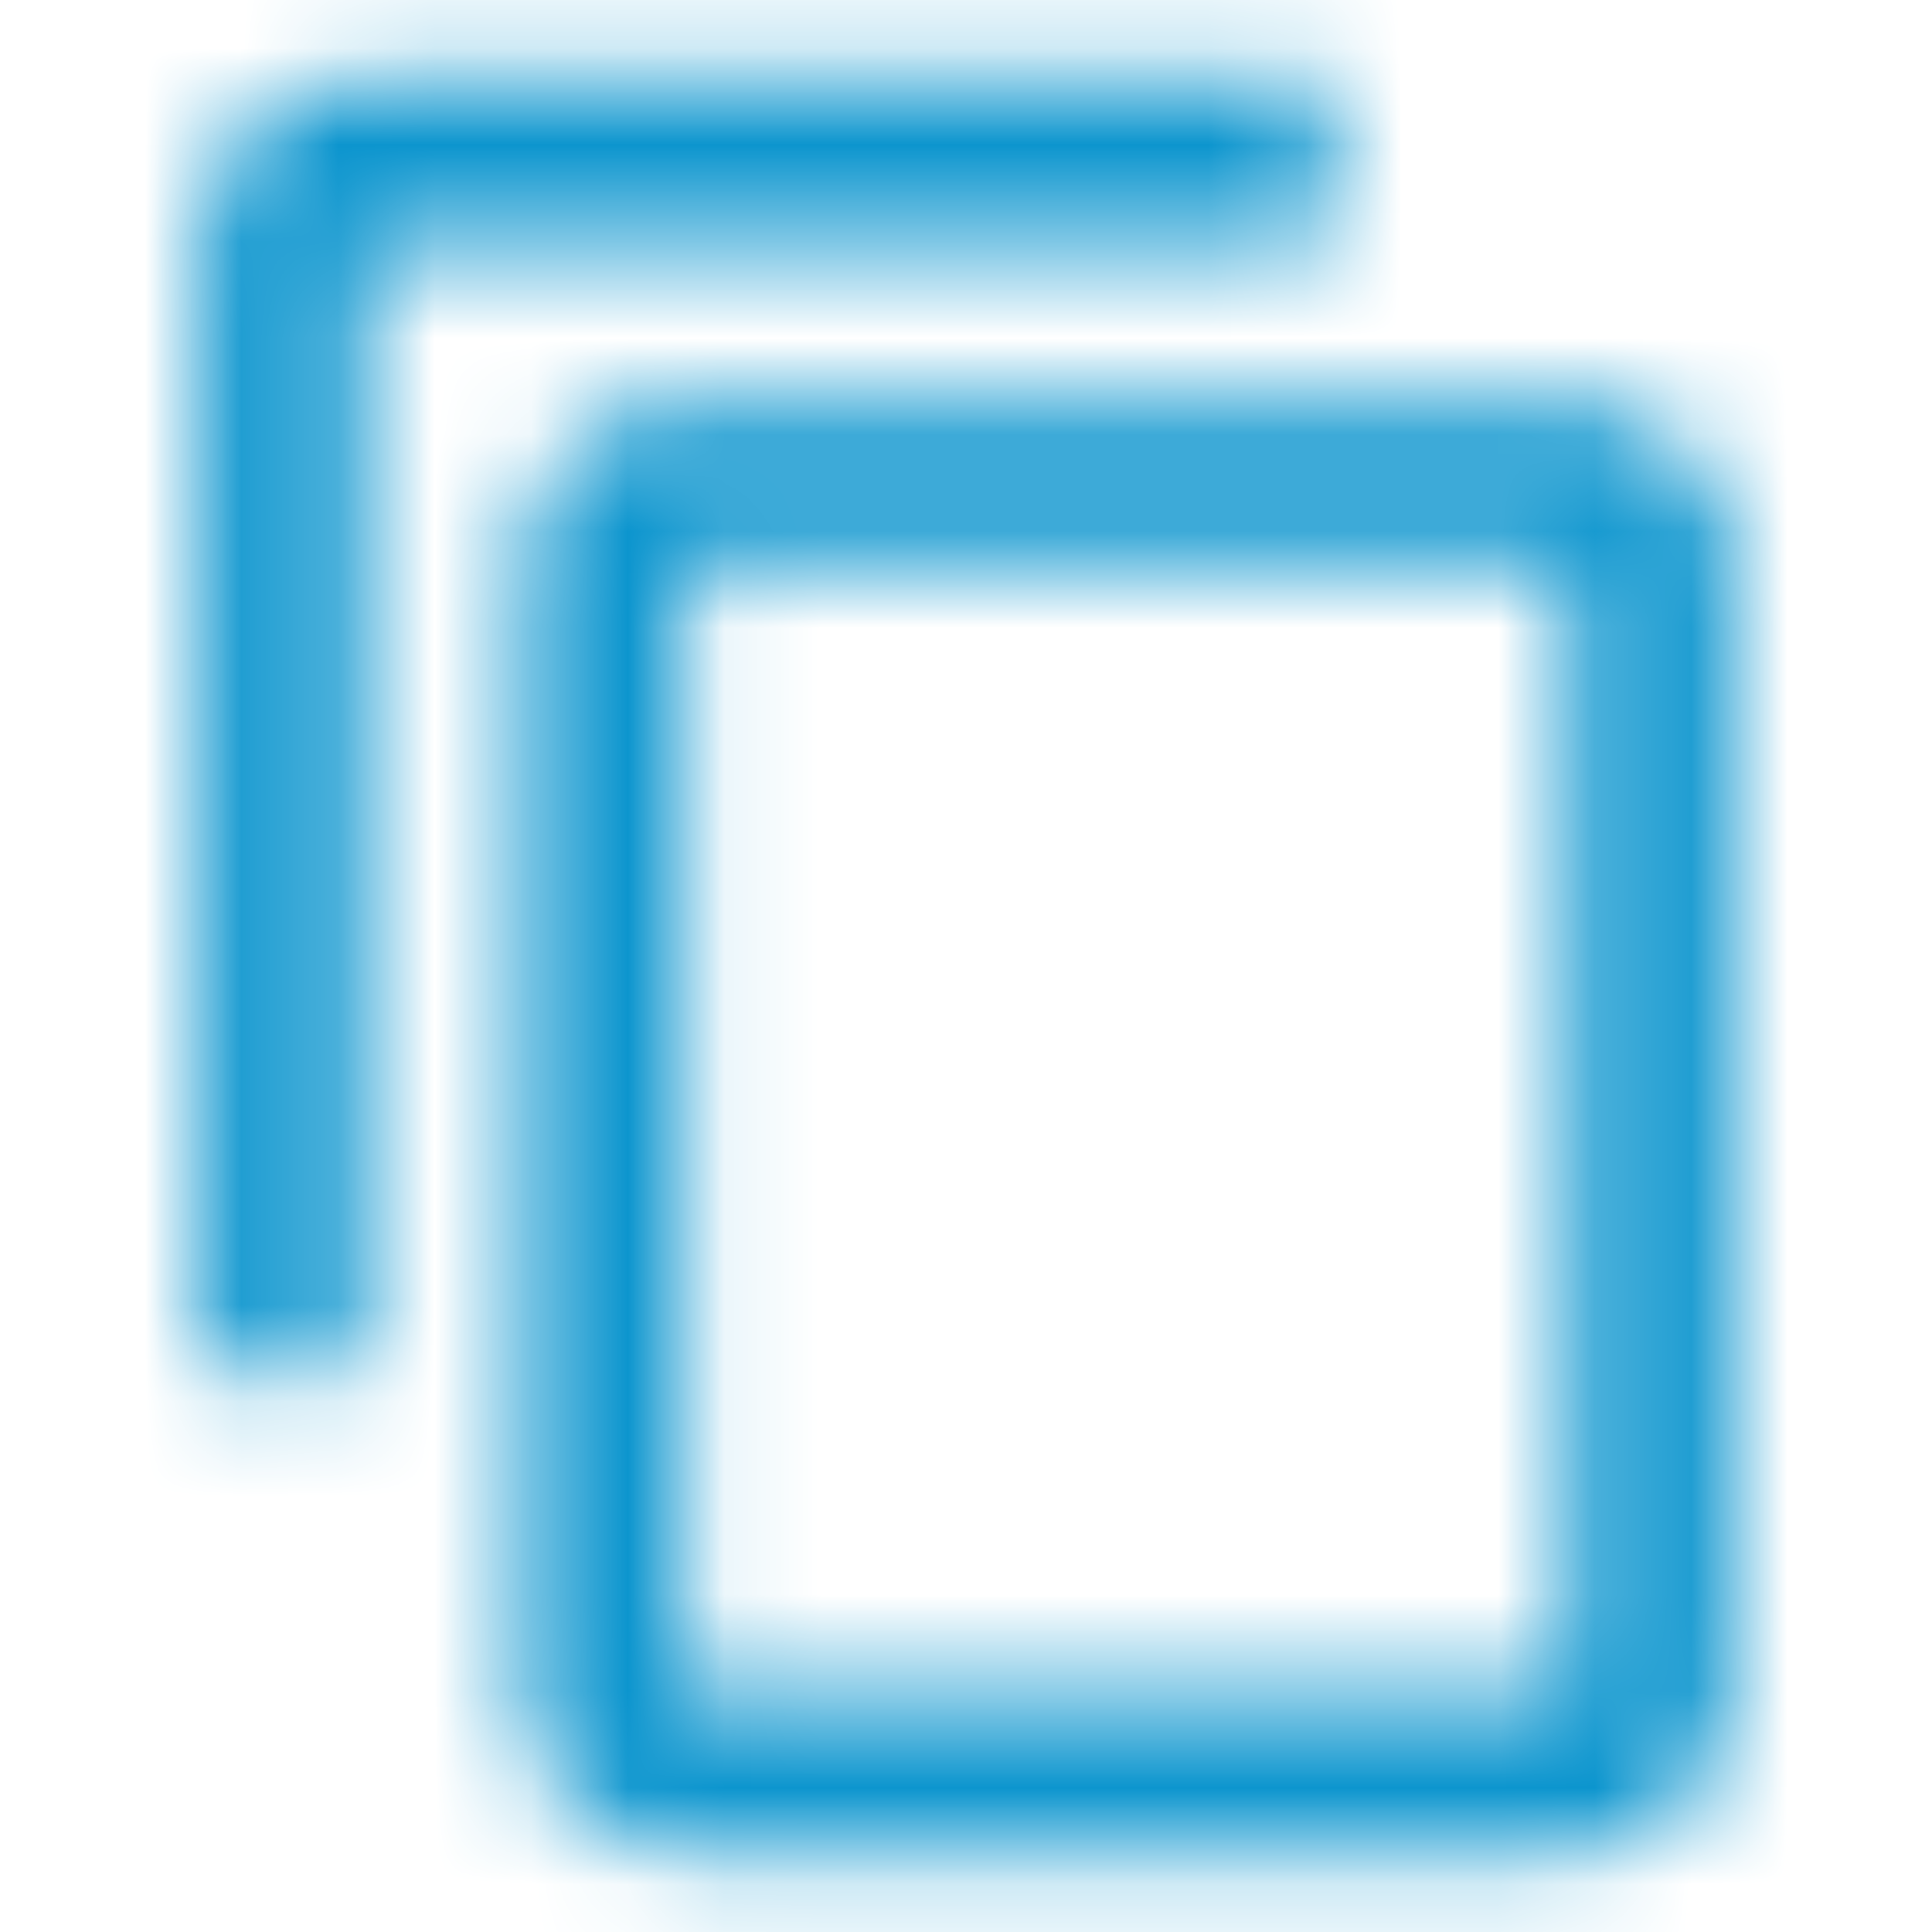 <?xml version="1.0" encoding="UTF-8"?>
<svg width="20px" height="20px" viewBox="0 0 16 20" version="1.1" xmlns="http://www.w3.org/2000/svg" xmlns:xlink="http://www.w3.org/1999/xlink">
    <!-- Generator: sketchtool 59.1 (101010) - https://sketch.com -->
    <title>18C91072-56BB-4FC7-A684-ADDD882F1E37_outlined</title>
    <desc>Created with sketchtool.</desc>
    <defs>
        <path d="M13.75,0.833 L3.75,0.833 C2.833,0.833 2.083,1.583 2.083,2.5 L2.083,14.167 L3.75,14.167 L3.75,2.5 L13.75,2.5 L13.75,0.833 Z M16.25,4.167 L7.083,4.167 C6.167,4.167 5.417,4.917 5.417,5.833 L5.417,17.5 C5.417,18.417 6.167,19.167 7.083,19.167 L16.25,19.167 C17.167,19.167 17.917,18.417 17.917,17.5 L17.917,5.833 C17.917,4.917 17.167,4.167 16.25,4.167 Z M16.25,17.5 L7.083,17.5 L7.083,5.833 L16.25,5.833 L16.25,17.5 Z" id="path-1"></path>
    </defs>
    <g id="04-My****" stroke="none" stroke-width="1" fill="none" fill-rule="evenodd">
        <g id="My-****---Invite-a-friend-" transform="translate(-563, -455)">
            <g id="Group-3" transform="translate(129, 405)">
                <g id="icon/content/copy_24px" transform="translate(432, 50)">
                    <mask id="mask-2" fill="white">
                        <use xlink:href="#path-1"></use>
                    </mask>
                    <g fill-rule="nonzero"></g>
                    <g id="↳-Color-✱-/-Color-/-Icons-/-Primary-or-Secondary" mask="url(#mask-2)" fill="#0C95CE">
                        <g id="↳-Tonal-Palette-✱-/-Color-/-Primary-/-Main">
                            <g id="↳-Tonal-Palette-✱-/-Color-/-Primary-/-600">
                                <rect id="Rectangle-13" x="0" y="0" width="20" height="20"></rect>
                            </g>
                        </g>
                    </g>
                </g>
            </g>
        </g>
    </g>
</svg>
